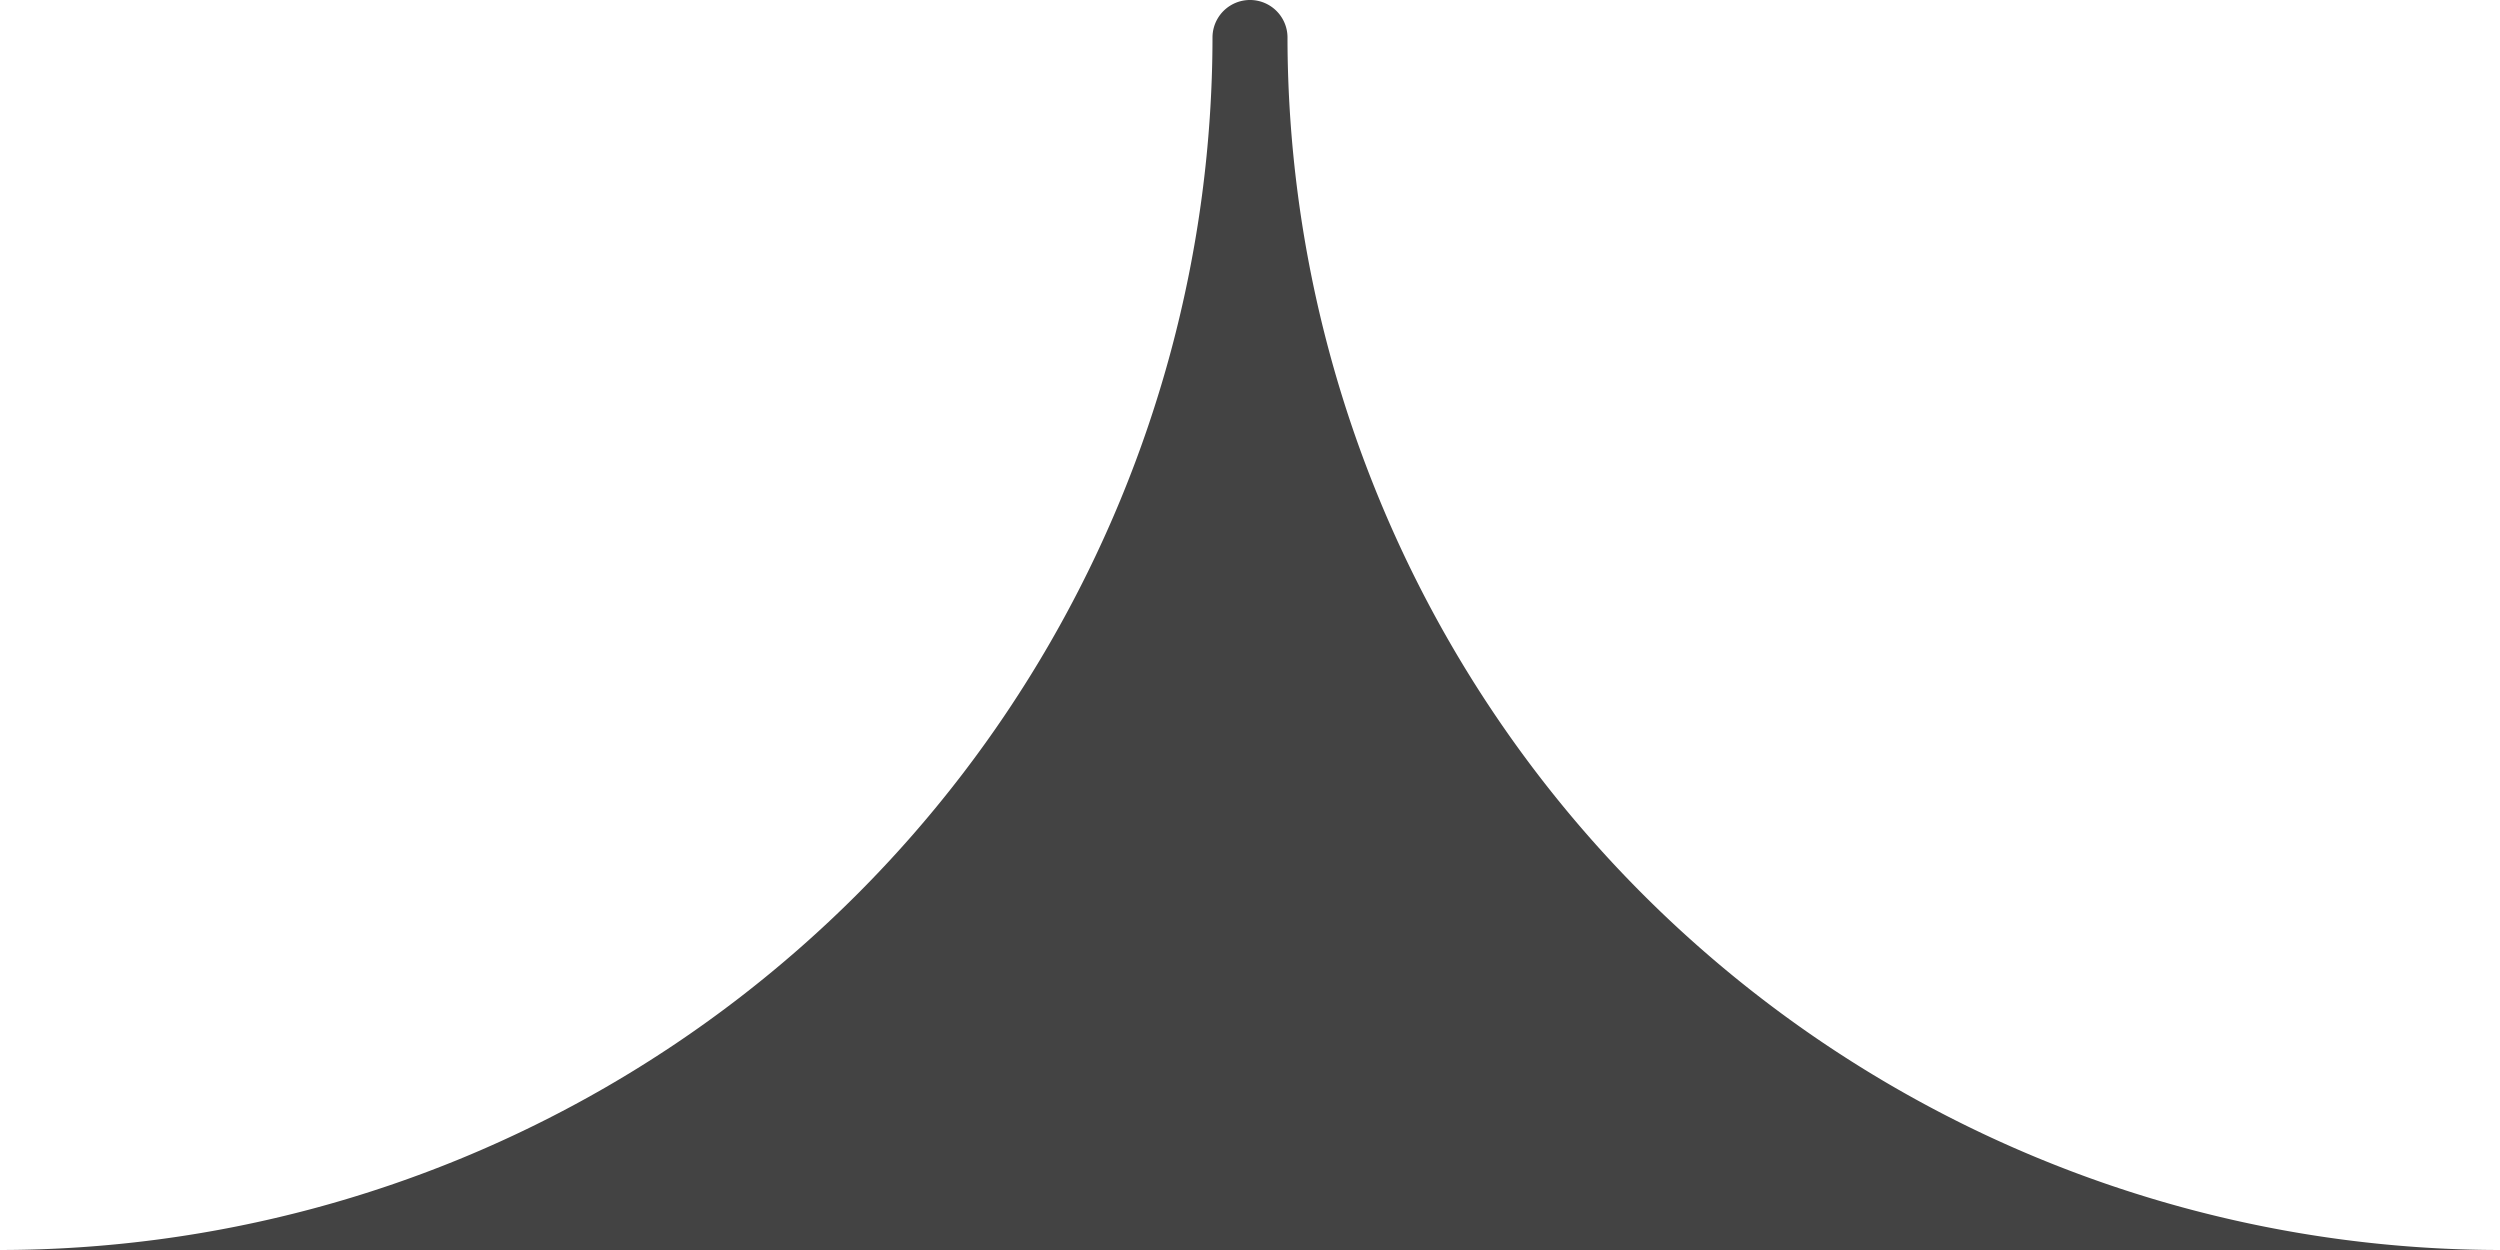 <svg xmlns="http://www.w3.org/2000/svg" width="75" height="37.5" viewBox="0 0 75 37.5">
  <path id="arrow-gray-up-flat" d="M36.375,38.625A36.416,36.416,0,0,0,0,75V0A36.416,36.416,0,0,0,36.375,36.375a1.125,1.125,0,0,1,0,2.25" transform="translate(0 37.5) rotate(-90)" fill="#434343"/>
</svg>
